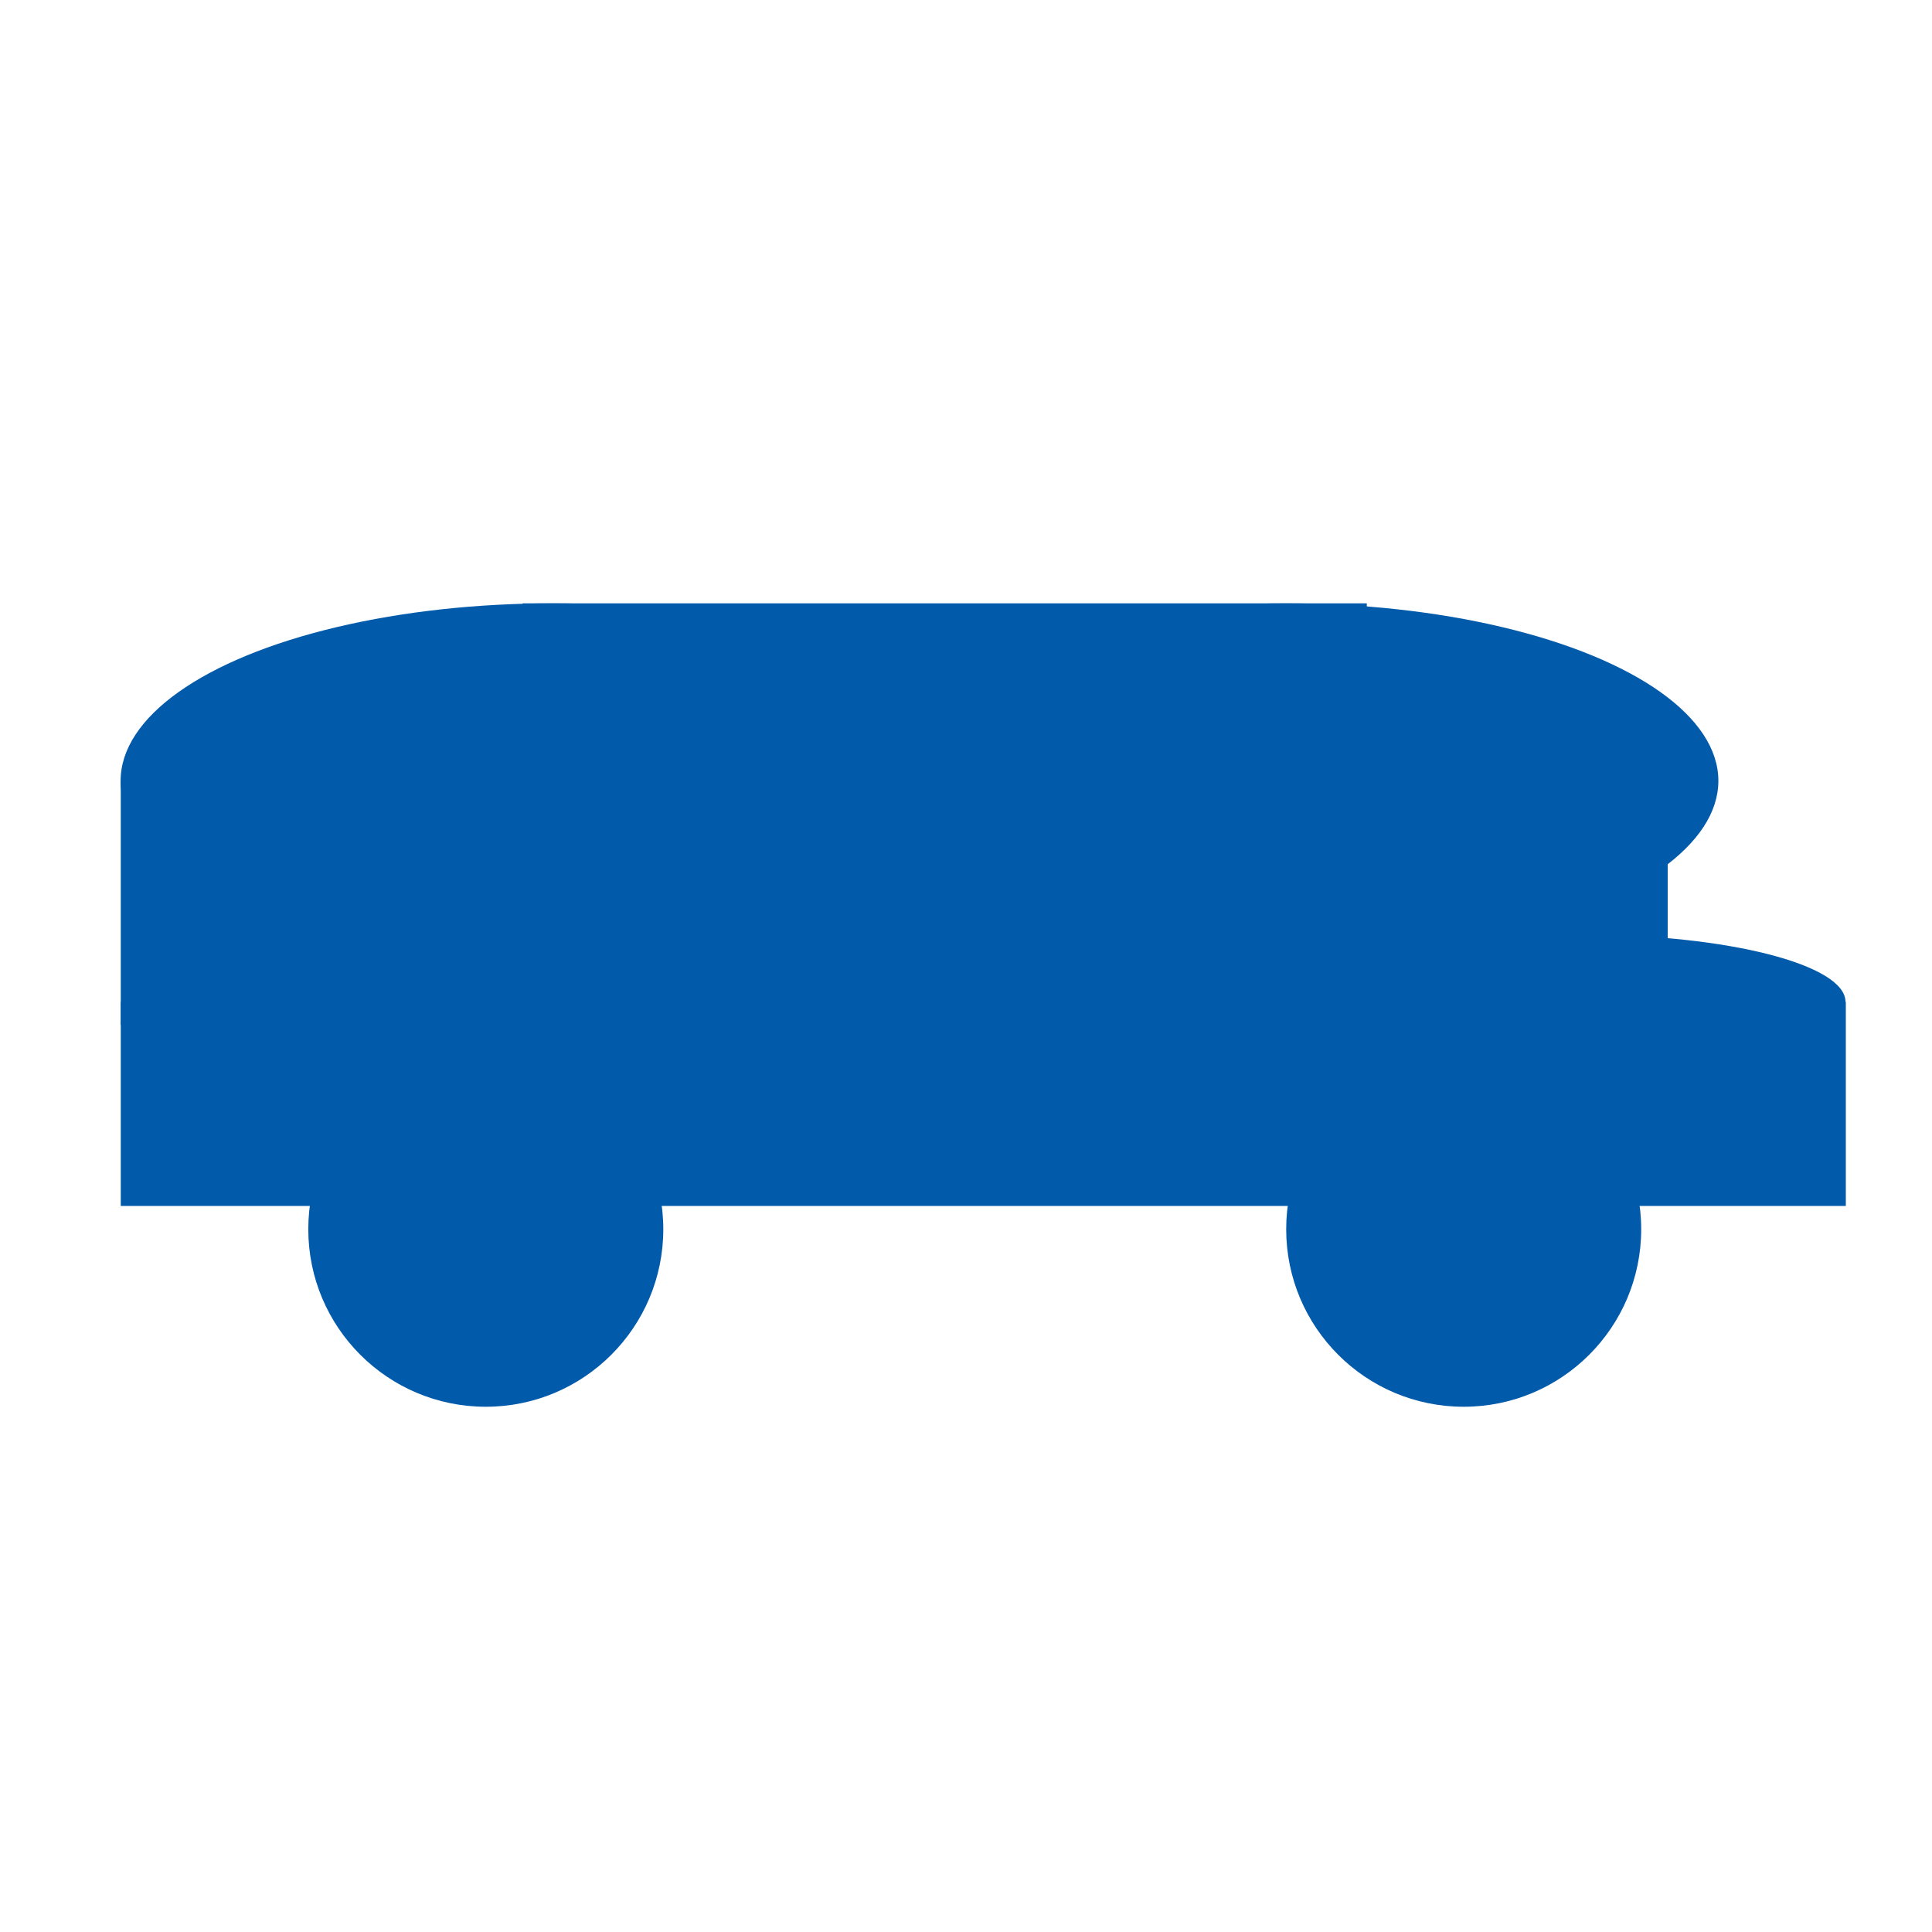 <svg id="eHubjfdwIYx1" xmlns="http://www.w3.org/2000/svg" xmlns:xlink="http://www.w3.org/1999/xlink" viewBox="0 0 150 150" shape-rendering="geometricPrecision" text-rendering="geometricPrecision"><ellipse rx="13.781" ry="13.781" transform="translate(37.717 95.439)" fill="#025aaa" stroke-width="0"/><ellipse rx="13.781" ry="13.781" transform="translate(113.641 95.439)" fill="#025aaa" stroke-width="0"/><rect width="103.744" height="26.235" rx="0" ry="0" transform="matrix(1.291 0 0 0.604 9.376 77.784)" fill="#025aaa" stroke-width="0"/><ellipse rx="18.591" ry="8.58" transform="matrix(1.098 0 0 0.609 122.871 77.784)" fill="#025aaa" stroke-width="0"/><ellipse rx="29.641" ry="13.781" transform="matrix(1.132 0 0 1 99.86 60.624)" fill="#025aaa" stroke-width="0"/><ellipse rx="29.641" ry="13.781" transform="matrix(1.132 0 0 1 42.918 60.624)" fill="#025aaa" stroke-width="0"/><rect width="47.322" height="32.241" rx="0" ry="0" transform="matrix(2.538 0 0 0.588 9.376 60.624)" fill="#025aaa" stroke-width="0"/><rect width="47.322" height="32.241" rx="0" ry="0" transform="matrix(1.385 0 0 0.588 40.577 46.843)" fill="#025aaa" stroke-width="0"/></svg>
